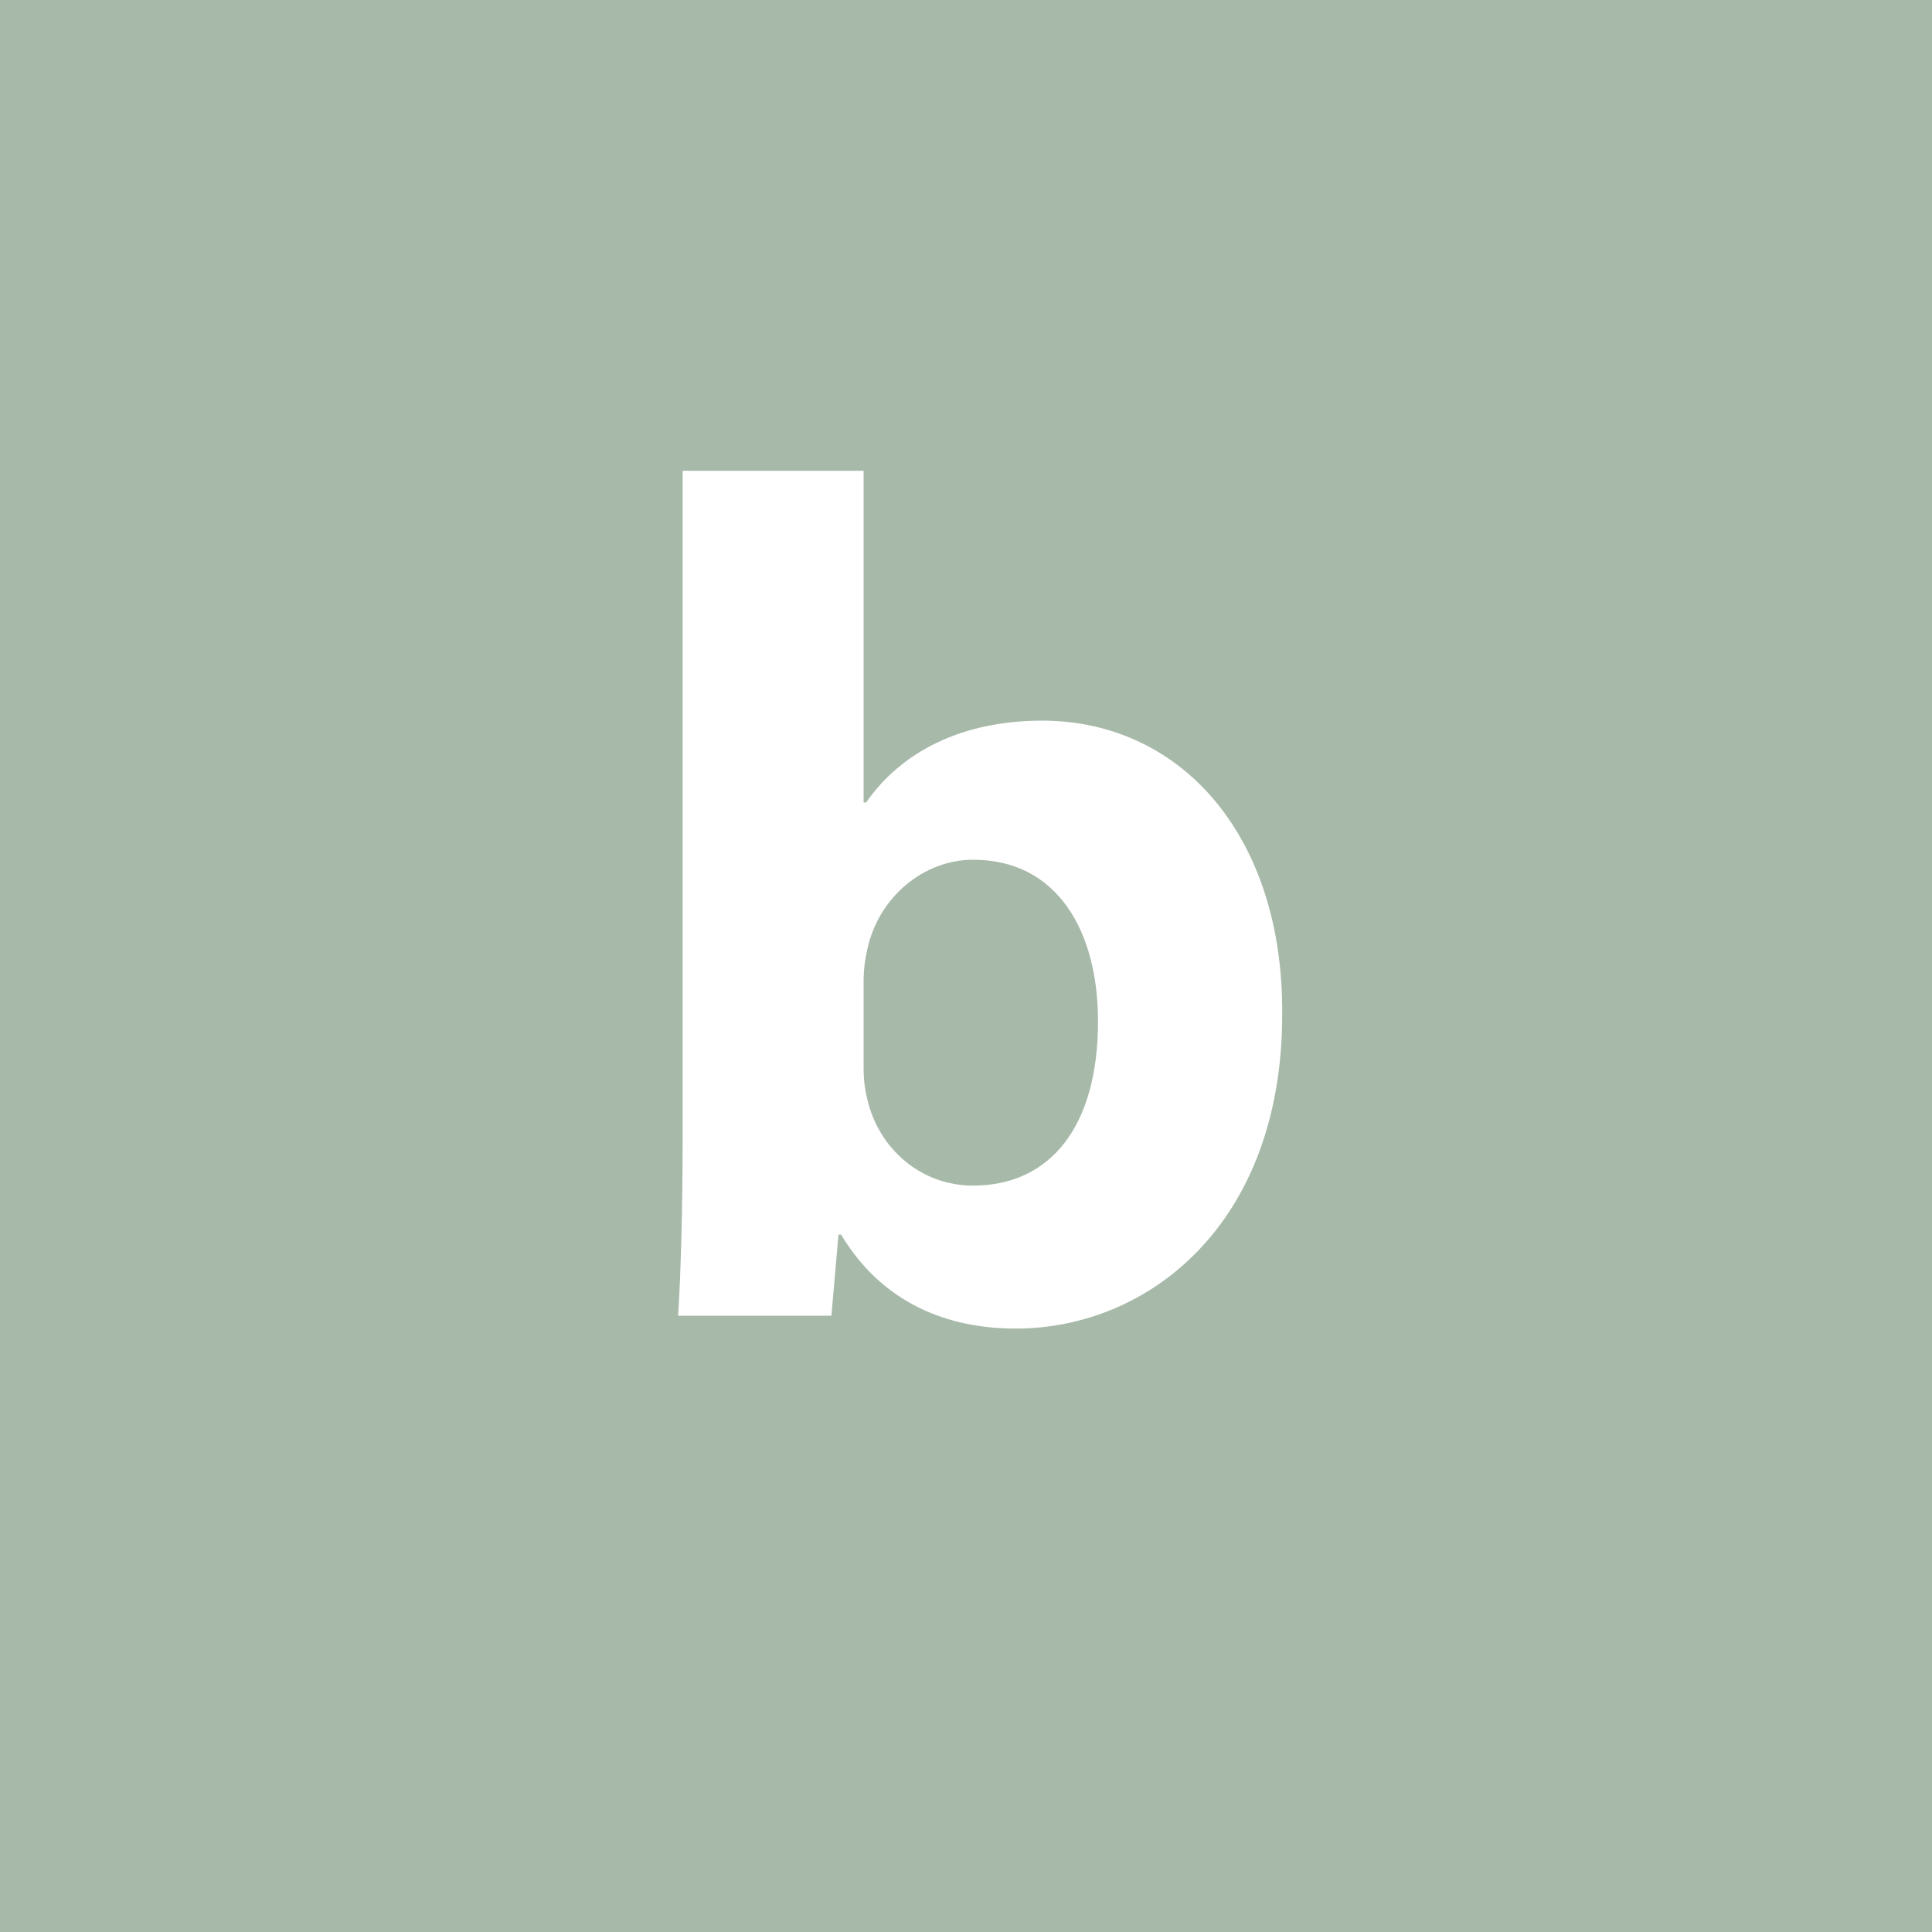 <?xml version="1.0" encoding="utf-8"?>
<!-- Generator: Adobe Illustrator 21.0.0, SVG Export Plug-In . SVG Version: 6.00 Build 0)  -->
<svg version="1.1" id="Layer_1" xmlns="http://www.w3.org/2000/svg" xmlns:xlink="http://www.w3.org/1999/xlink" x="0px" y="0px"
	 viewBox="0 0 300 300" style="enable-background:new 0 0 300 300;" xml:space="preserve">
<style type="text/css">
	.st0{fill:#B9A7B5;}
	.st1{fill:#A7B9A9;}
	.st2{fill:#E8D0AE;}
	.st3{fill:#9F5788;}
	.st4{fill:#C45A5A;}
	.st5{fill:#C9E2CC;}
	.st6{fill:#E4517A;}
	.st7{fill:#3A6788;}
	.st8{fill:#9DFCFE;}
	.st9{fill:#E87322;}
	.st10{fill:#4F6254;}
	.st11{fill:#3B3014;}
	.st12{fill:#C5FEC7;}
	.st13{fill:#9FCEFC;}
	.st14{fill:#1F888B;}
	.st15{fill:#BBA89E;}
	.st16{fill:#FCE6AD;}
	.st17{fill:#E7E1E3;}
	.st18{fill:#BAAC89;}
	.st19{fill:#83C45A;}
	.st20{fill:#199919;}
	.st21{fill:#23ADE8;}
	.st22{fill:#9B9DB6;}
	.st23{fill:#9C450A;}
	.st24{fill:#779579;}
	.st25{fill:#FF779F;}
	.st26{fill:#FFFFFF;}
</style>
<rect class="st1" width="300" height="300"/>
<g>
	<path class="st26" d="M105.3,204.2c0.4-5.9,0.7-16.8,0.7-27V73.1h28.1v51.5h0.4c5.4-7.8,14.8-12.7,27.3-12.7
		c21.6,0,37.5,17.9,37.3,45.6c0,32.5-20.7,48.8-41.4,48.8c-10.5,0-20.7-3.9-27.1-14.6h-0.4l-1.1,12.6H105.3z M134.1,165.8
		c0,1.8,0.2,3.5,0.6,5c1.8,7.6,8.3,13.3,16.4,13.3c12,0,19.4-9.2,19.4-25.5c0-14-6.3-25.1-19.4-25.1c-7.6,0-14.6,5.7-16.4,13.8
		c-0.4,1.7-0.6,3.3-0.6,5.2V165.8z"/>
</g>
</svg>
